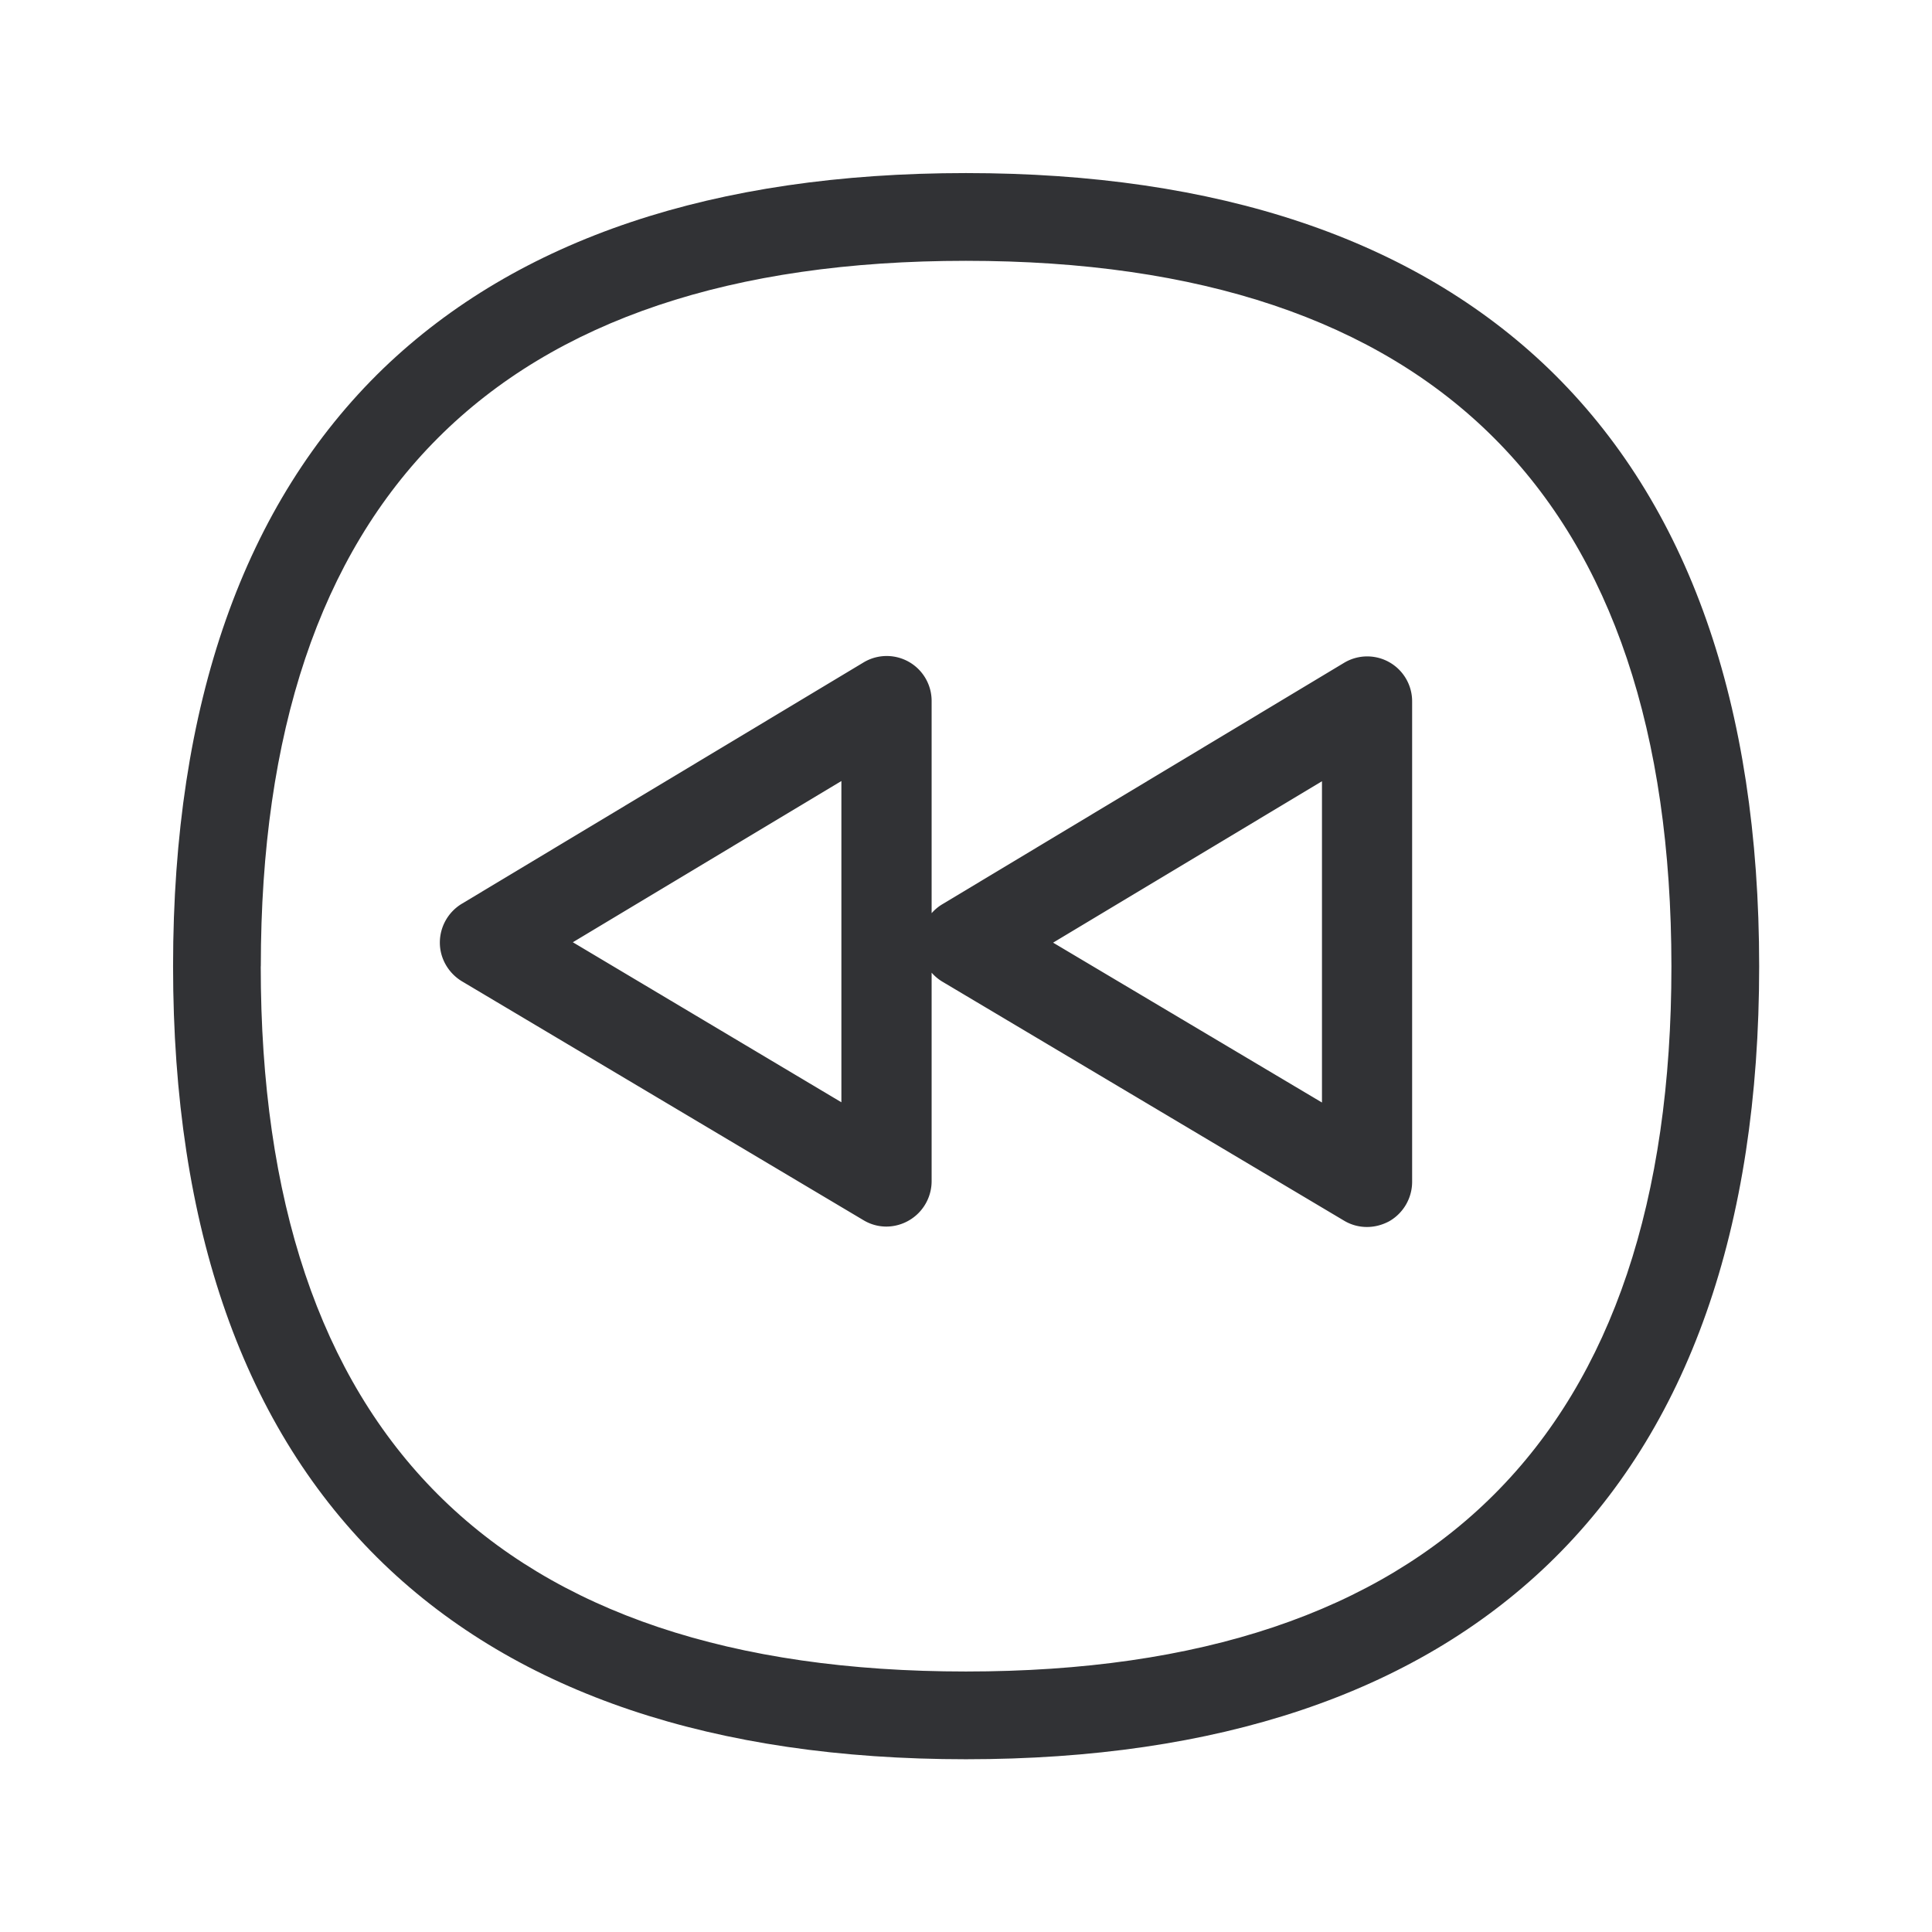 <svg width="24" height="24" fill="none" xmlns="http://www.w3.org/2000/svg"><path d="M10.727 15.158a.55.55 0 0 0 .286.079.565.565 0 0 0 .56-.56v-2.594a.568.568 0 0 0 .134.112l4.99 2.969a.55.55 0 0 0 .285.078c.095 0 .19-.025.277-.072a.565.565 0 0 0 .283-.488V8.716a.558.558 0 0 0-.849-.48l-4.989 2.998a.553.553 0 0 0-.131.11V8.71a.558.558 0 0 0-.849-.479l-4.989 2.997a.564.564 0 0 0-.271.482c0 .196.106.378.274.48l4.989 2.968Zm-.275-1.465-3.336-1.988 3.336-2.003v3.991Zm2.63-1.983 3.34-2.005v3.991l-3.34-1.986Z" fill="#313235"/><path d="M4.763 19.424c1.673 1.611 4.107 2.43 7.236 2.43 3.128 0 5.563-.816 7.238-2.427 1.736-1.672 2.616-4.17 2.616-7.423 0-3.255-.88-5.75-2.616-7.425-1.675-1.611-4.11-2.429-7.238-2.429-3.13 0-5.563.818-7.236 2.426C3.03 6.25 2.15 8.749 2.15 12.002c0 3.254.88 5.75 2.613 7.422Zm-1.523-7.42c0-5.815 2.946-8.764 8.759-8.764 5.815 0 8.761 2.95 8.764 8.764 0 5.813-2.95 8.76-8.764 8.76-5.813 0-8.76-2.947-8.76-8.76Z" fill="#313235"/></svg>